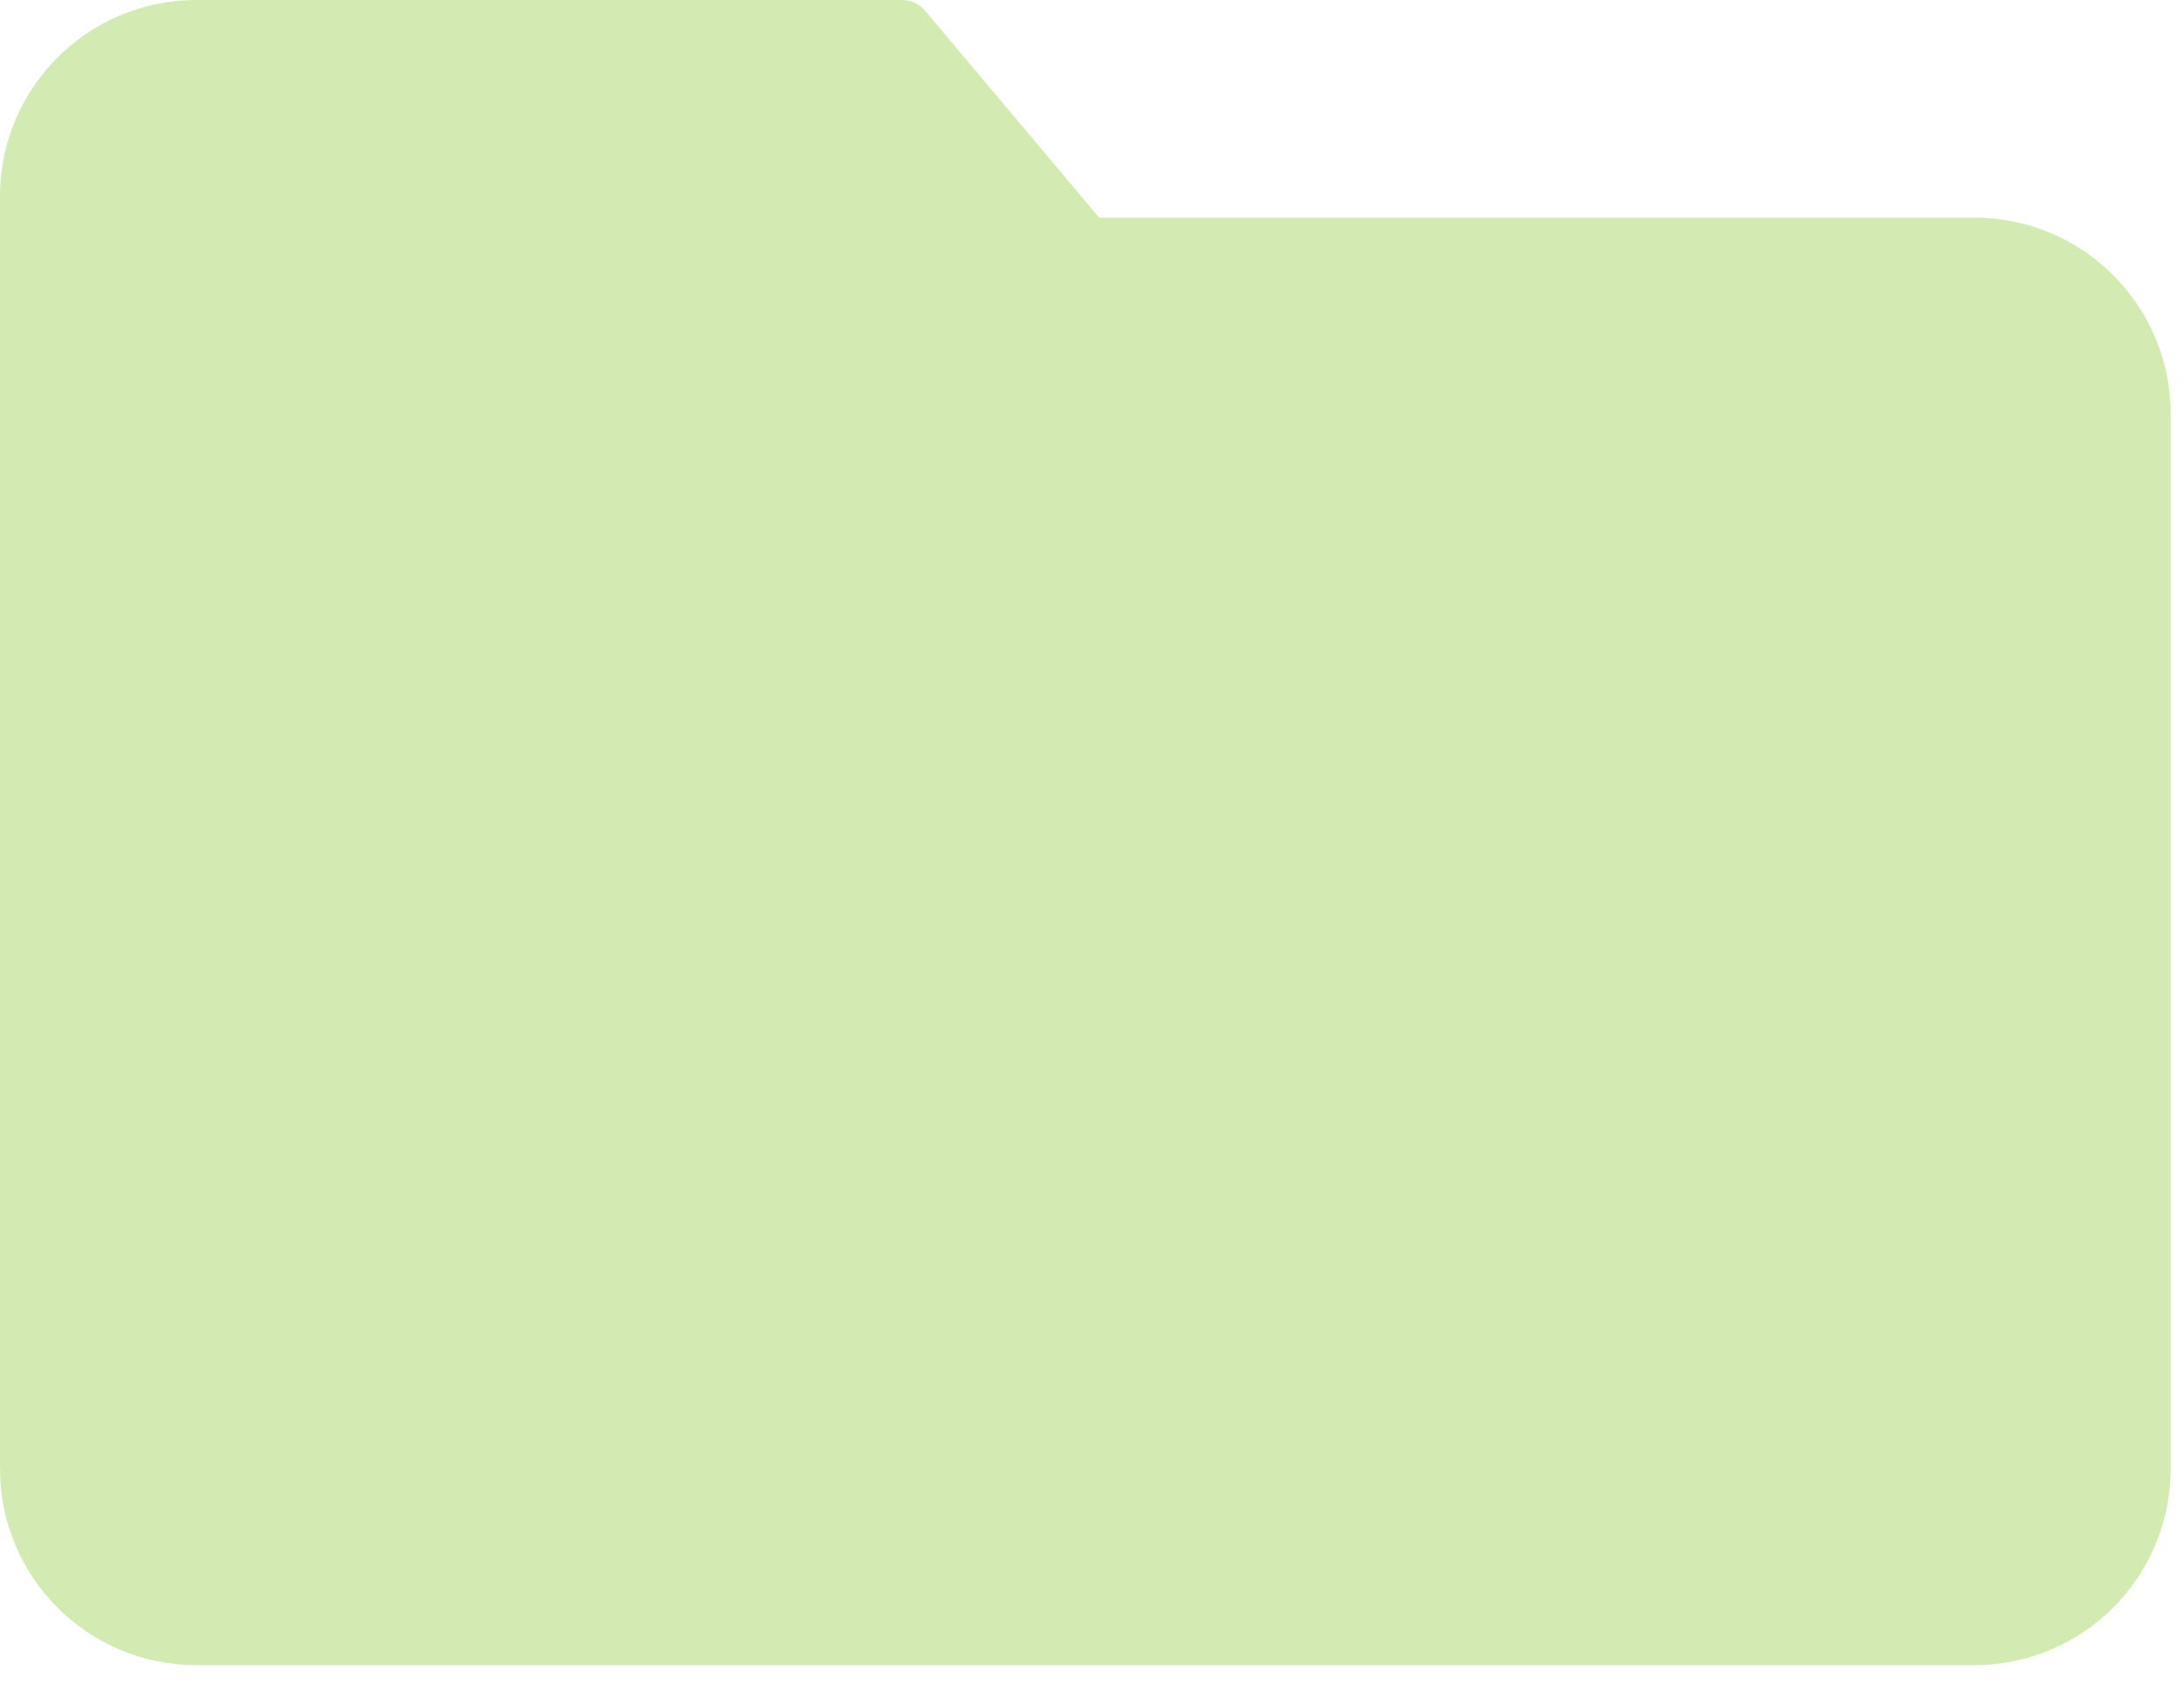 <svg width="18" height="14" viewBox="0 0 18 14" fill="none" xmlns="http://www.w3.org/2000/svg">
<g opacity="0.3">
<path d="M16.274 1.794H9.059L7.624 0.088C7.575 0.03 7.503 -0.002 7.427 0H1.606C0.717 0.007 0 0.729 0 1.618V12.11C0.001 13.002 0.724 13.725 1.616 13.726H16.274C17.166 13.725 17.889 13.002 17.89 12.11V3.41C17.889 2.518 17.166 1.795 16.274 1.794Z" fill="#6ABB00"/>
</g>
</svg>
